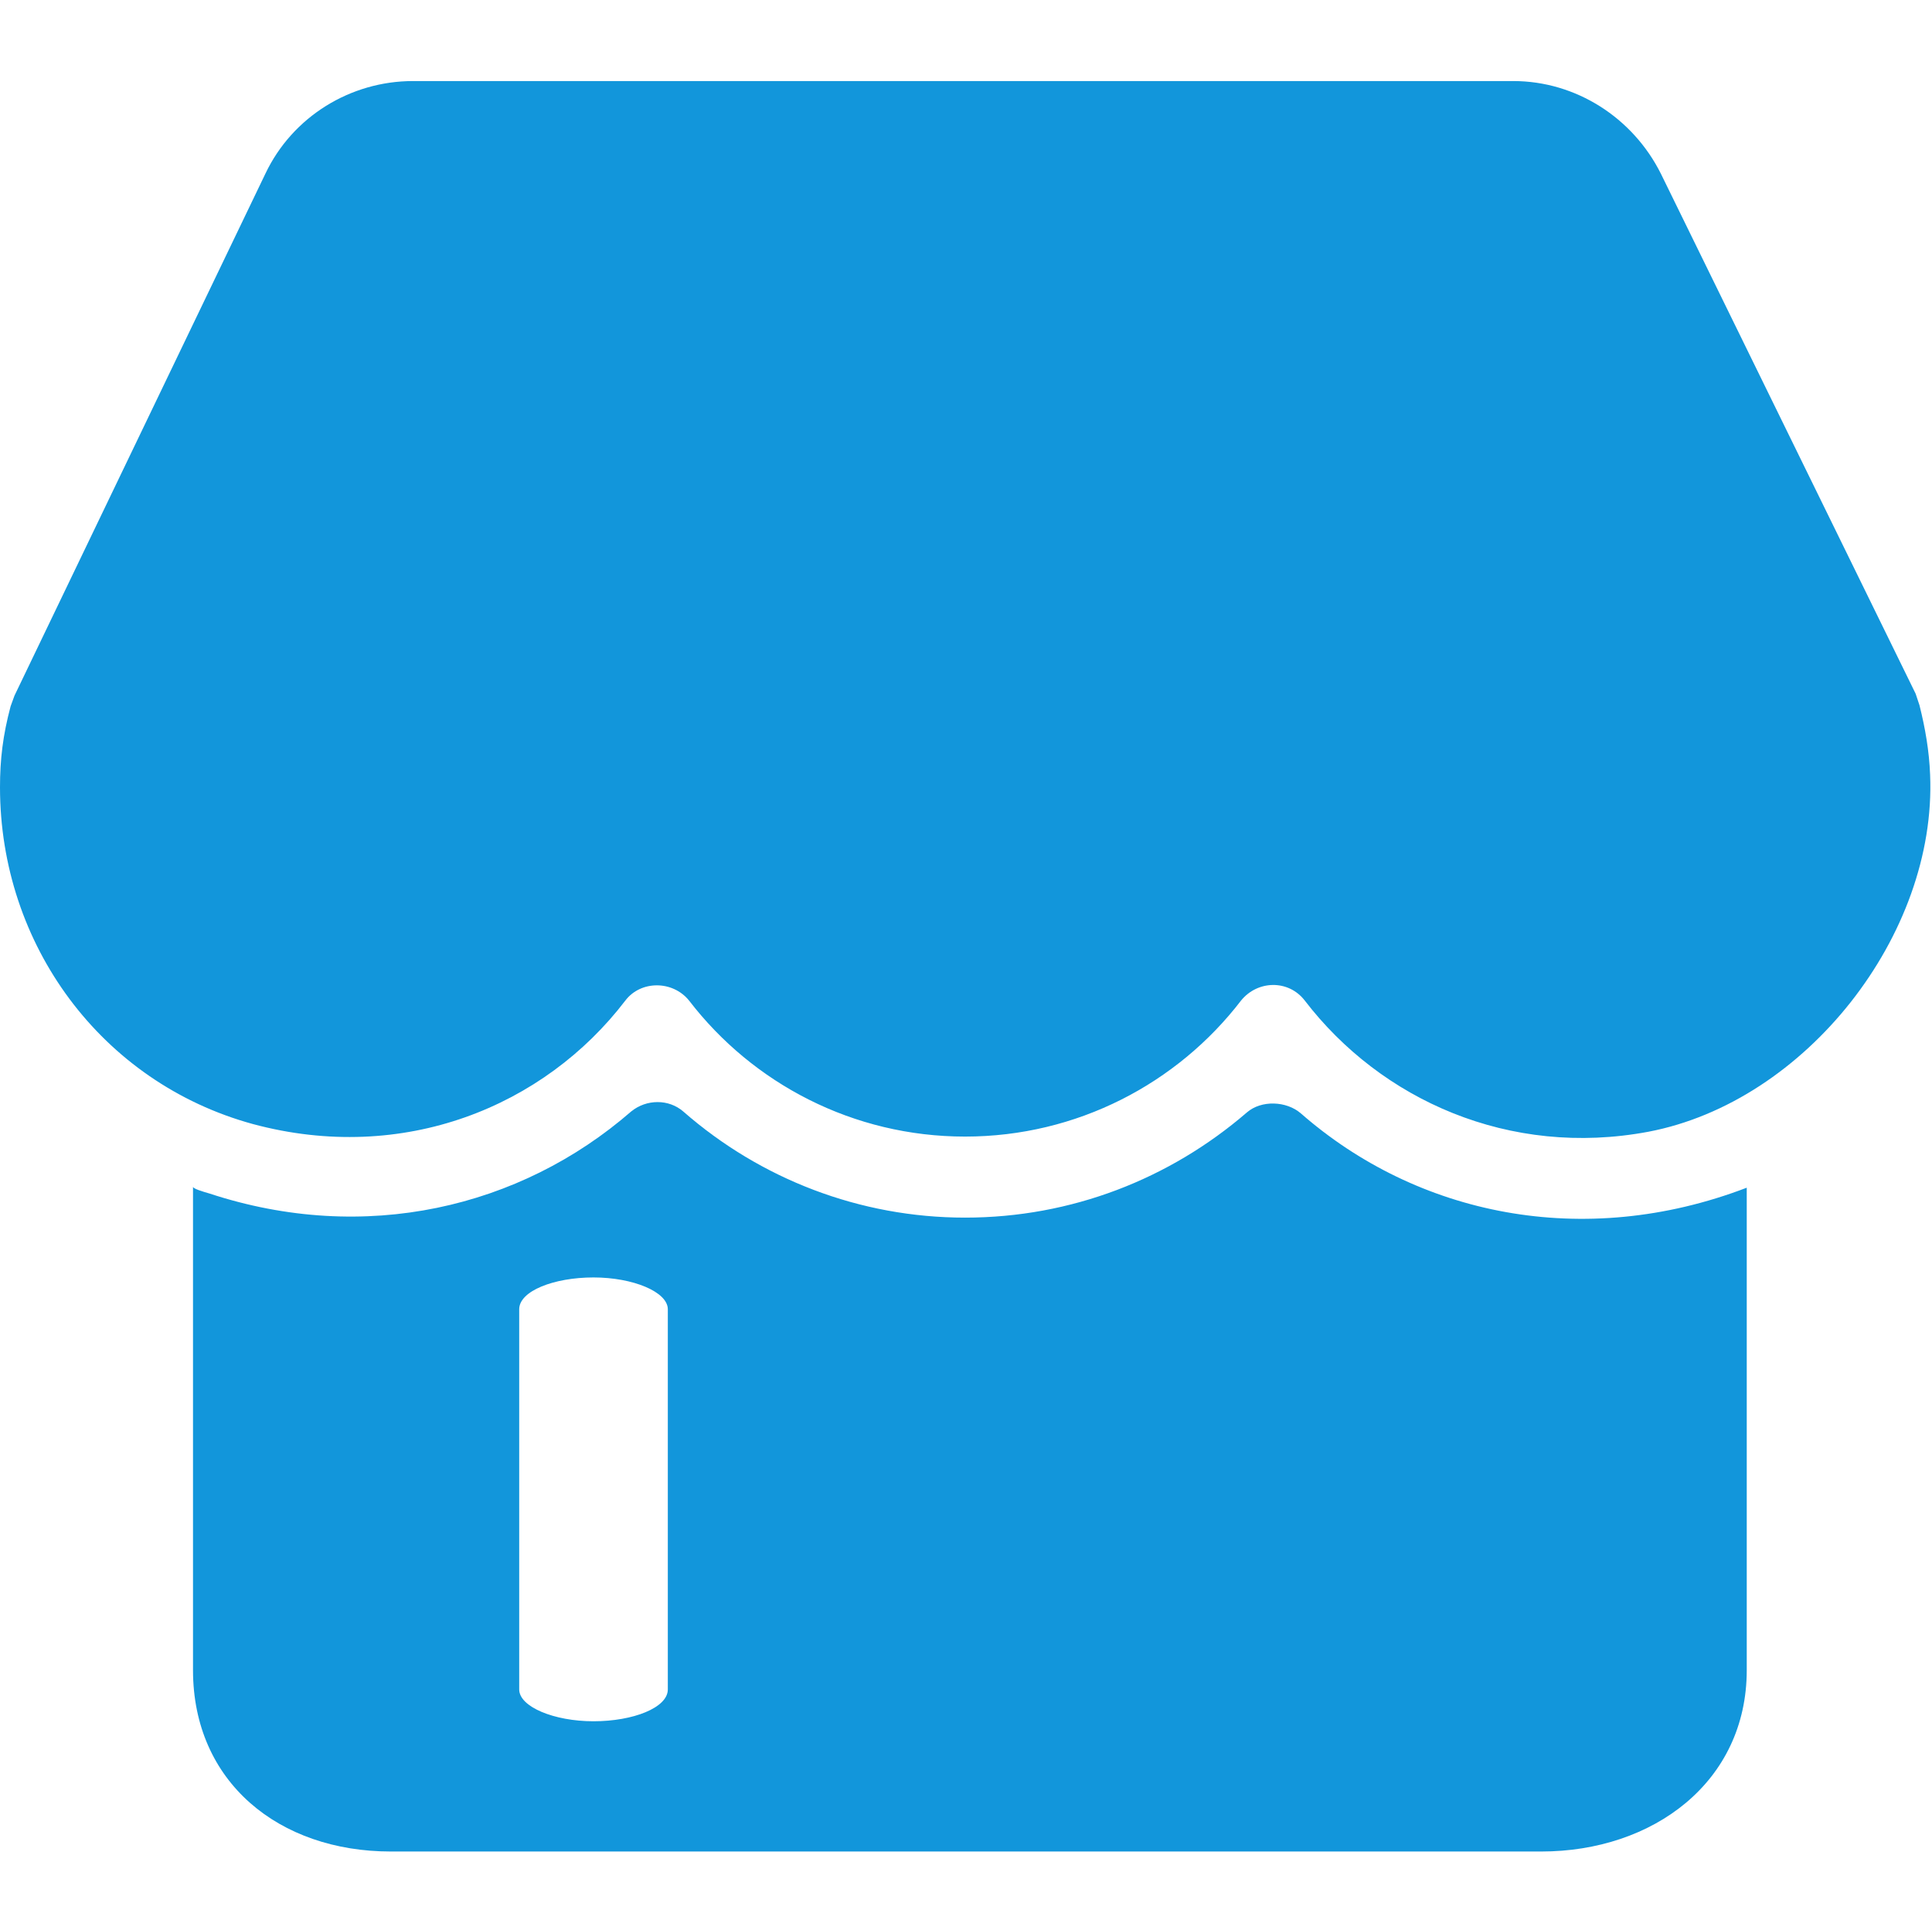 <?xml version="1.0" standalone="no"?><!DOCTYPE svg PUBLIC "-//W3C//DTD SVG 1.1//EN" "http://www.w3.org/Graphics/SVG/1.1/DTD/svg11.dtd"><svg t="1583288130181" class="icon" viewBox="0 0 1025 1024" version="1.1" xmlns="http://www.w3.org/2000/svg" p-id="4007" xmlns:xlink="http://www.w3.org/1999/xlink" width="32.031" height="32"><defs><style type="text/css"></style></defs><path d="M690.176 590.848c-7.68-6.656-20.992-7.168-28.672-0.512-40.96 35.328-93.184 55.808-149.504 55.808-55.808 0-108.544-20.48-149.504-56.32-7.68-6.656-19.456-6.656-27.648 0-58.88 51.2-141.312 70.656-223.744 43.52-3.584-1.024-8.704-2.56-8.704-3.584v256.512c0 59.392 45.568 96.256 104.96 96.256h610.304c59.392 0 109.056-36.864 109.056-96.256v-256c-87.04 33.28-175.104 14.336-236.544-39.424z m-335.872 305.664c0 9.728-18.432 16.896-39.424 16.896s-39.424-7.68-39.424-16.896v-201.728c0-9.728 18.432-16.896 39.424-16.896s39.424 7.68 39.424 16.896v201.728z" p-id="4008" fill="#1296db"></path><path d="M1018.368 374.272l-2.048-6.144L881.152 92.16c-14.848-29.696-45.056-49.152-78.336-49.152h-583.68c-33.28 0-64 18.944-78.336 49.152l-133.12 276.992c-0.512 1.536-1.536 4.096-2.048 5.632-4.096 15.36-5.632 28.16-5.632 43.008 0 83.456 53.76 156.672 134.144 178.688 79.872 21.504 154.624-9.216 197.632-65.536 8.192-10.752 25.088-10.752 33.792 0 33.792 44.032 87.04 72.192 146.432 72.192s112.64-28.16 146.432-72.192c8.704-10.752 25.088-11.264 33.792 0 40.448 52.736 108.544 83.456 182.272 69.632 83.456-15.872 153.088-104.448 149.504-189.44-0.512-12.8-2.56-24.576-5.632-36.864z" p-id="4009" fill="#1296db"></path></svg>
